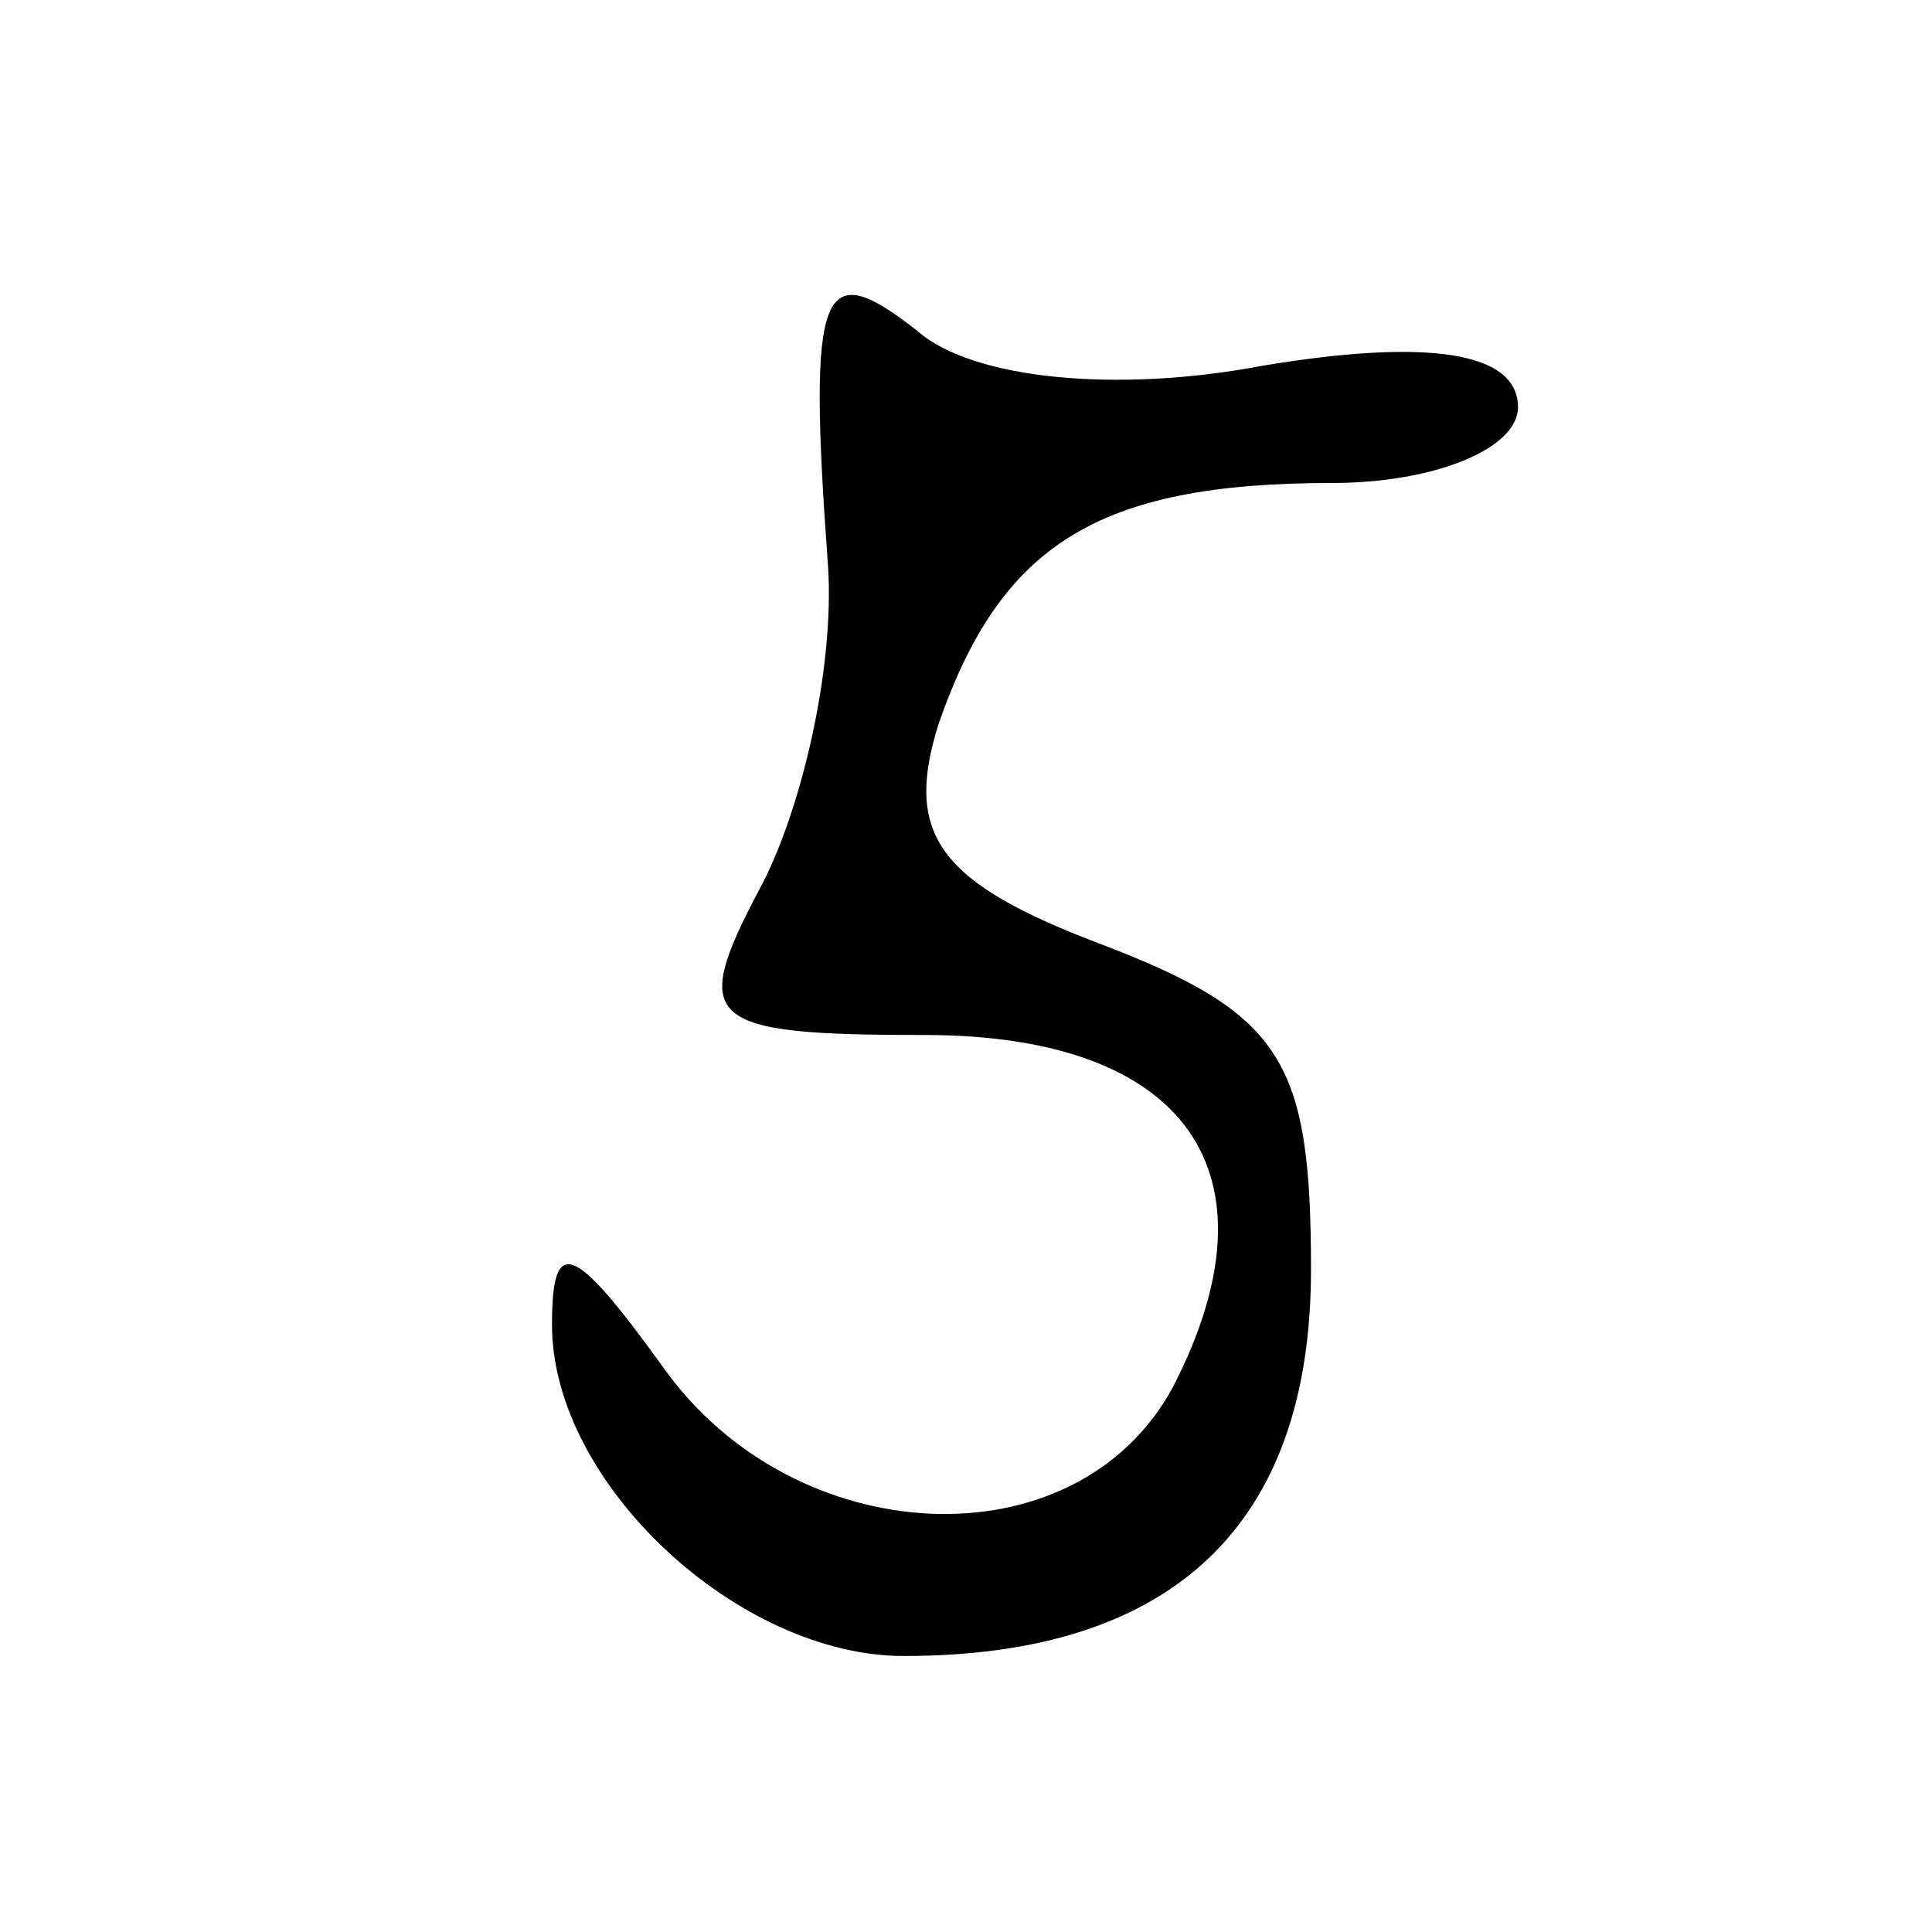 <svg xmlns="http://www.w3.org/2000/svg" version="1" width="37.333" height="37.333" viewBox="0 0 28 28"><path d="M18.3 5.3c2.4-.4 3.7-.2 3.7.6 0 .6-1.2 1.1-2.7 1.1-3.4 0-4.8.9-5.7 3.5-.5 1.6 0 2.3 2.4 3.2 2.6 1 3 1.7 3 4.7 0 3.7-2 5.6-5.9 5.6-2.4 0-5.1-2.5-5.1-4.8 0-1.3.3-1.2 1.6.6 1.9 2.7 6 2.9 7.4.3 1.6-3.1.2-5.1-3.6-5.1-3.2 0-3.4-.2-2.4-2.1.6-1.1 1.1-3.2 1-4.7-.3-4.1-.1-4.5 1.3-3.4.8.7 2.9.9 5 .5z"/></svg>